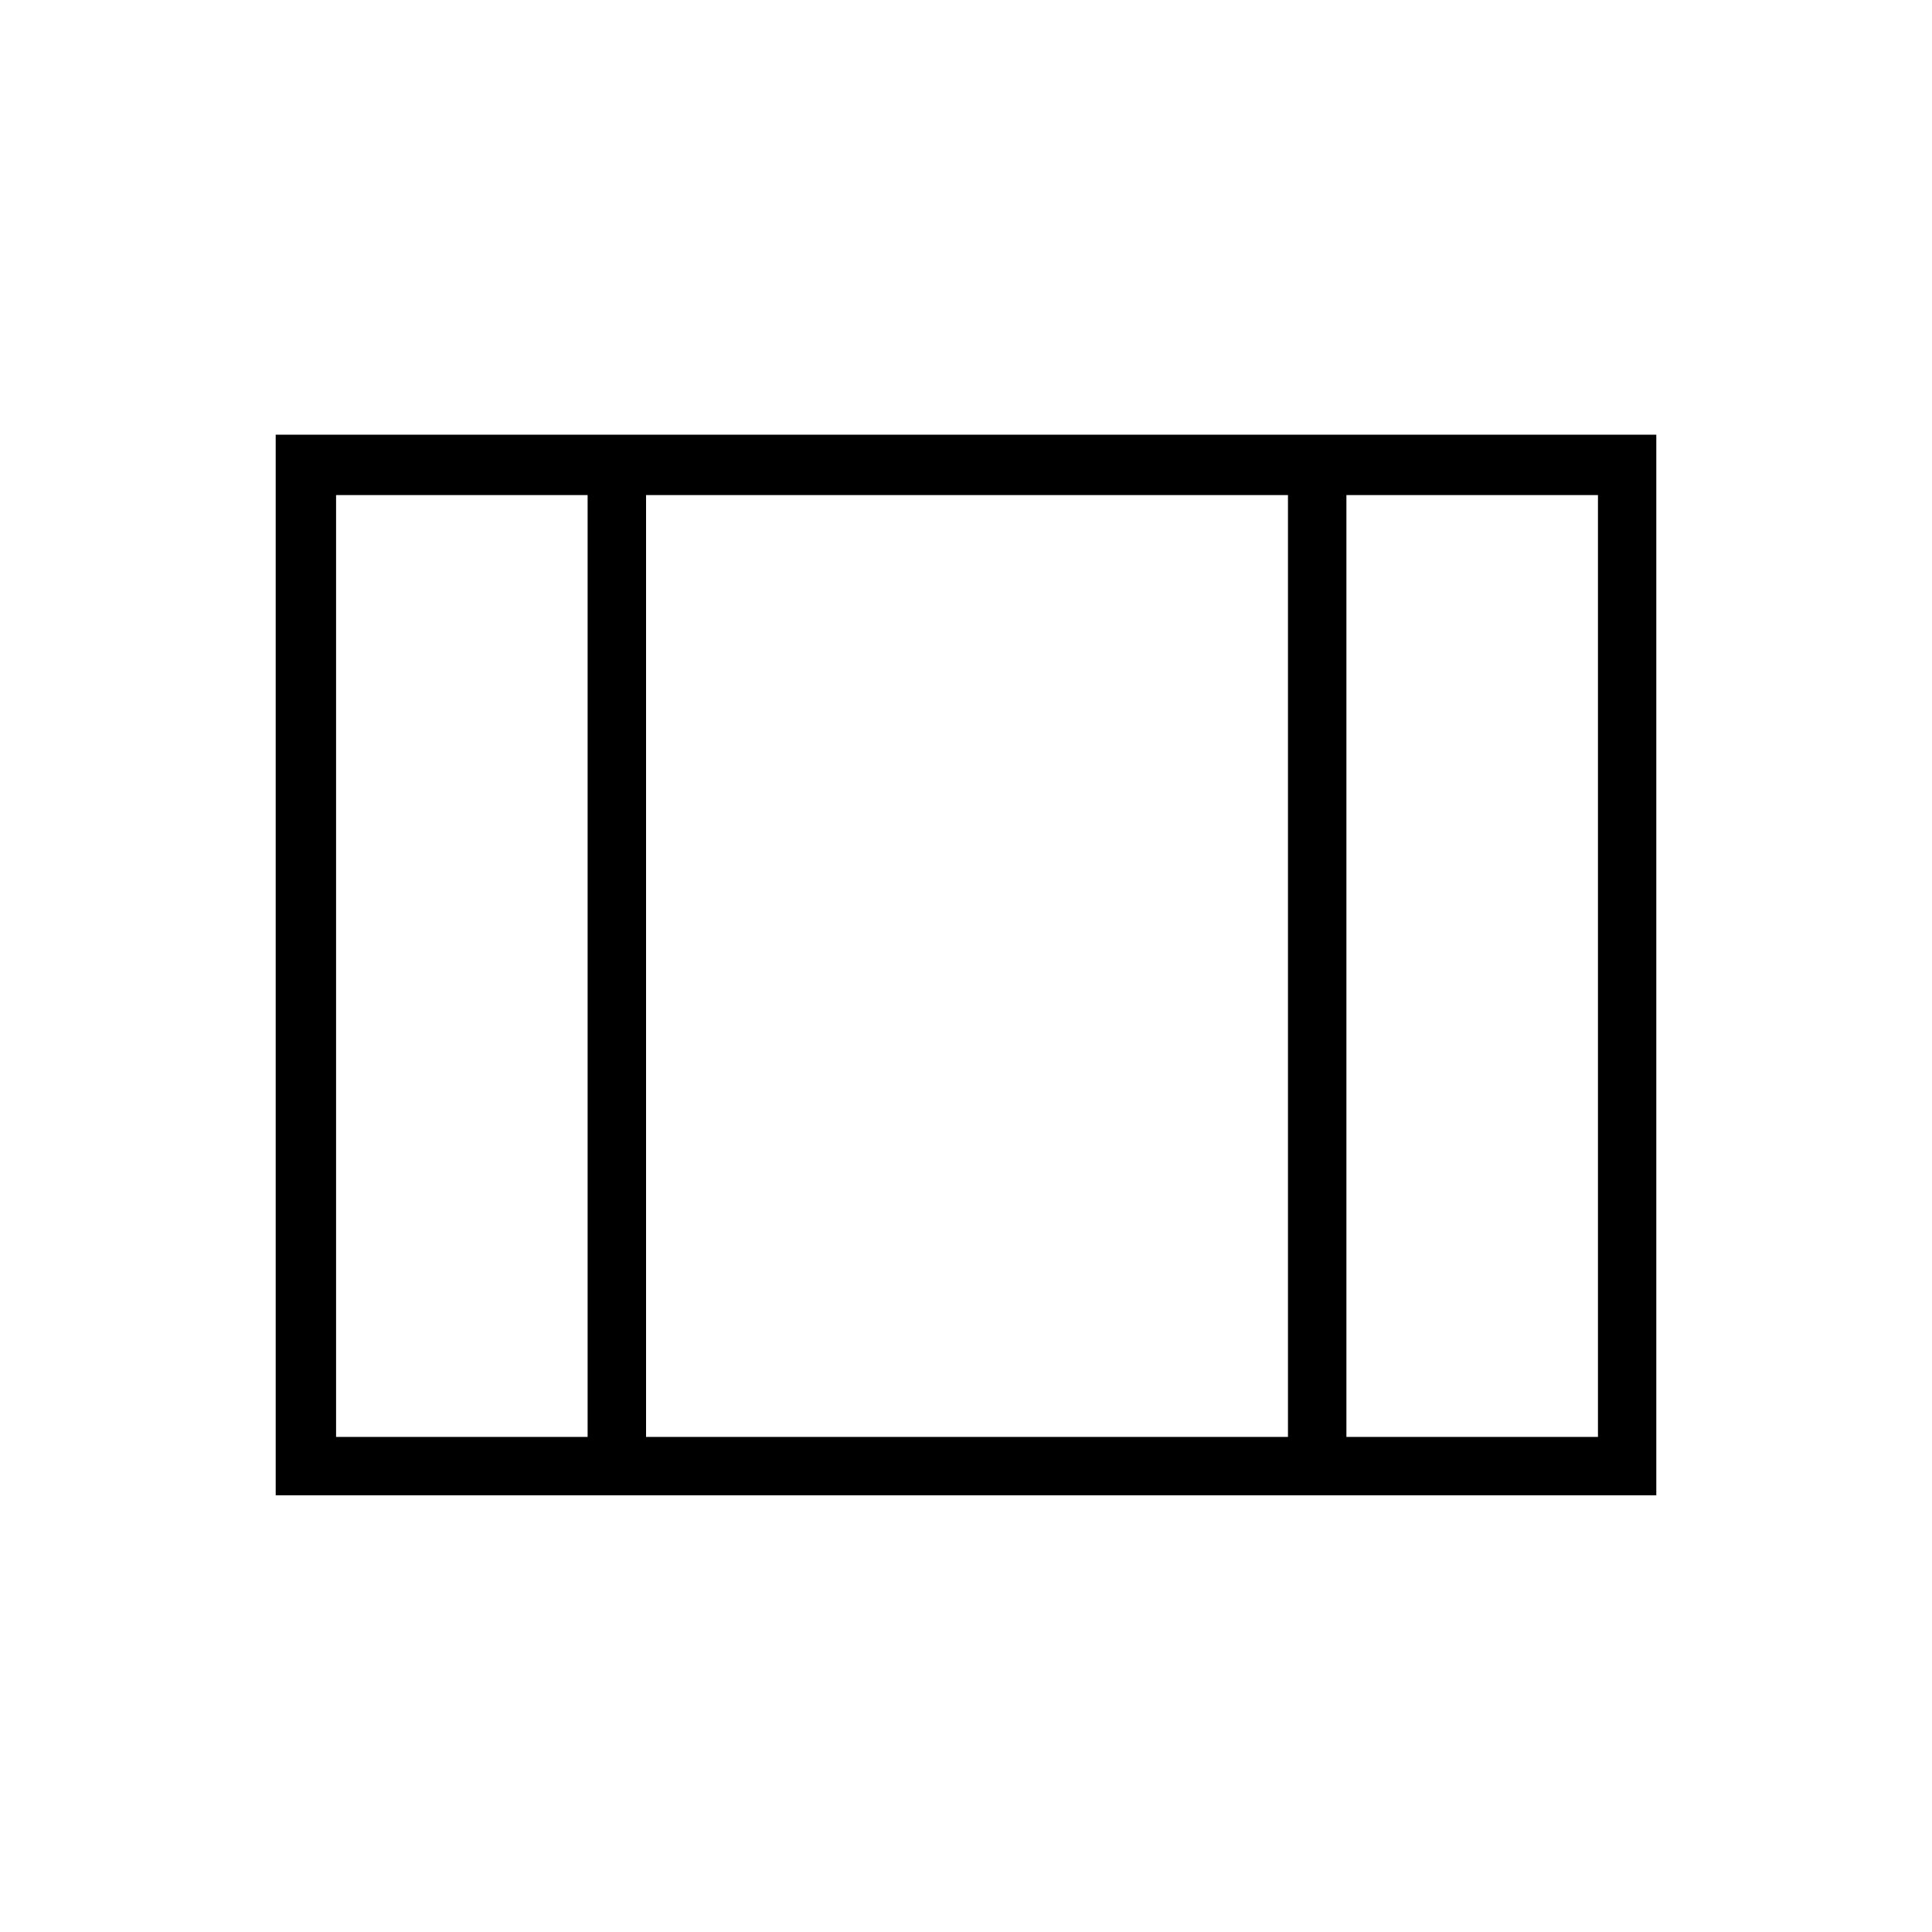 <svg xmlns="http://www.w3.org/2000/svg" height="20" width="20"><path d="M2.854 15.479V4.5h14.292v10.979Zm.625-.604h2.604v-9.75H3.479Zm3.209 0h6.645v-9.75H6.688Zm7.25 0h2.604v-9.75h-2.604Zm-7.25-9.75v9.75Z"/></svg>